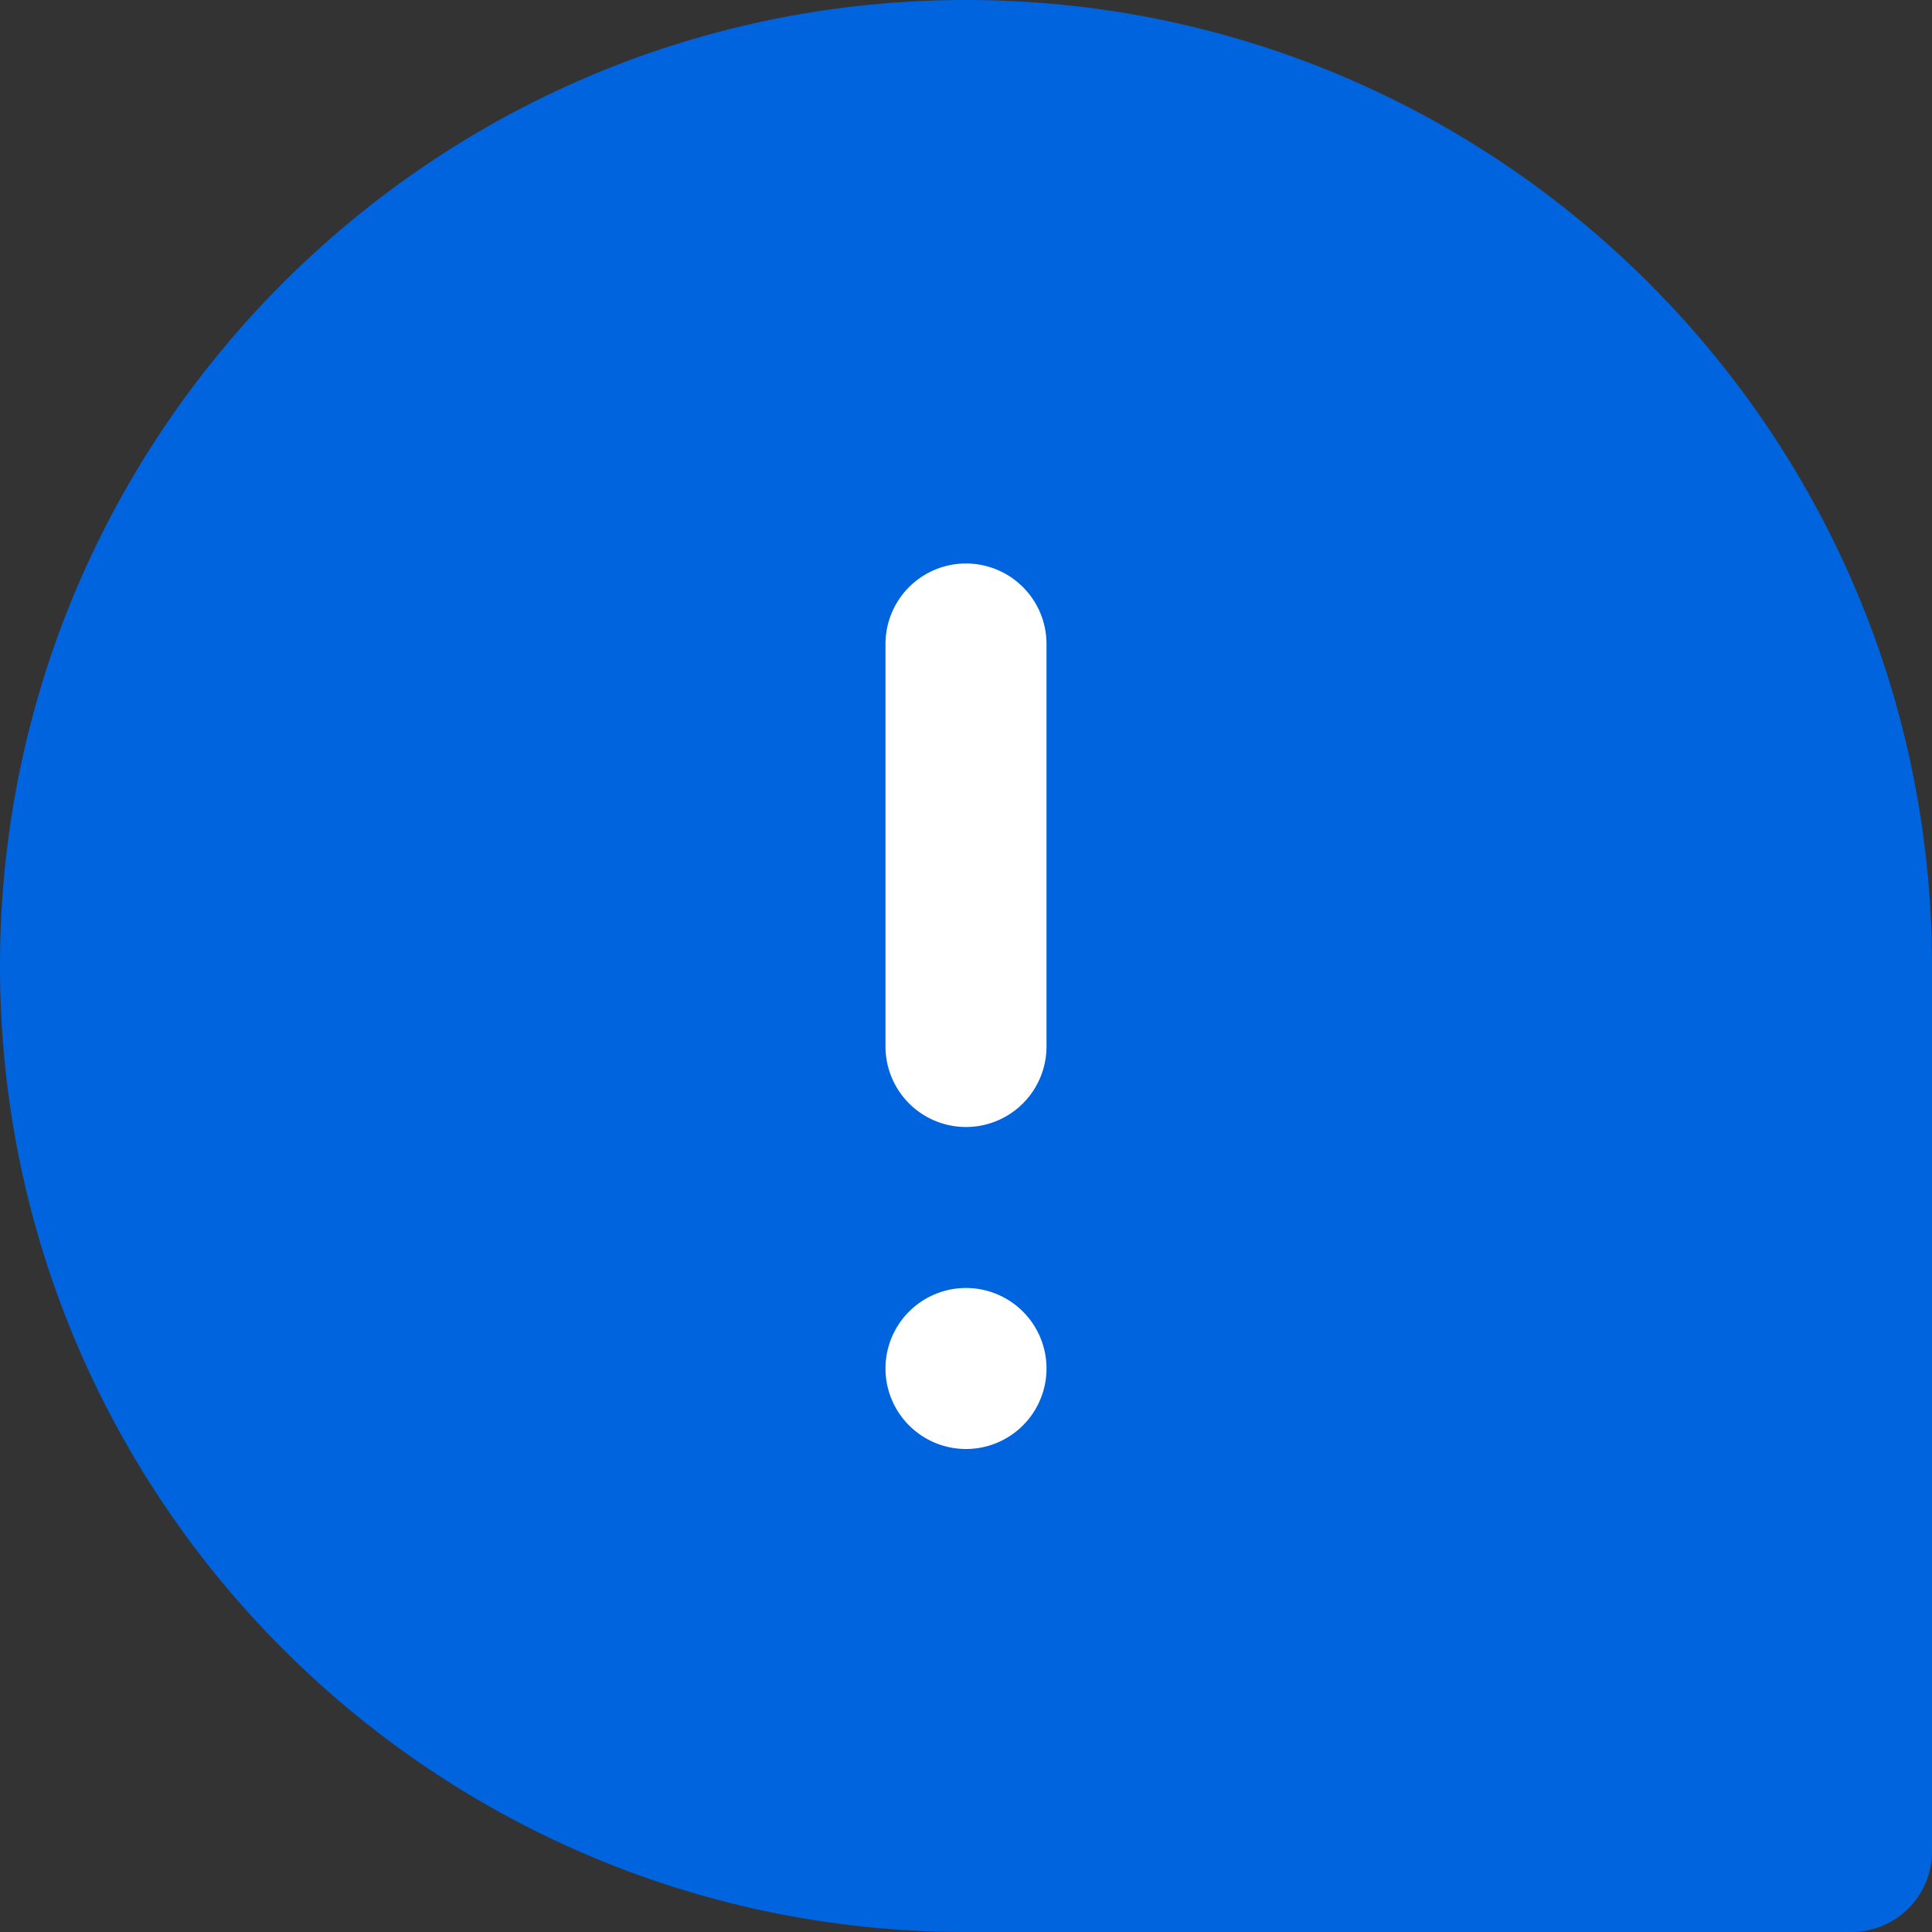 <svg xmlns="http://www.w3.org/2000/svg" width="24" height="24" viewBox="0 0 24 24">
    <rect x="0" y="0" width="24" height="24" fill="#333333" stroke="none"/>
    <g fill="none" fill-rule="evenodd">
        <path fill="#0064DE" d="M12 24h11a1 1 0 0 0 1-1V12c0-6.619-5.373-12-12-12S0 5.373 0 12s5.373 12 12 12z"/>
        <path fill="#FFF" d="M12 16a1 1 0 1 1 0 2 1 1 0 0 1 0-2zm0-9a1 1 0 0 1 1 1v5a1 1 0 0 1-2 0V8a1 1 0 0 1 1-1z"/>
    </g>
</svg>
